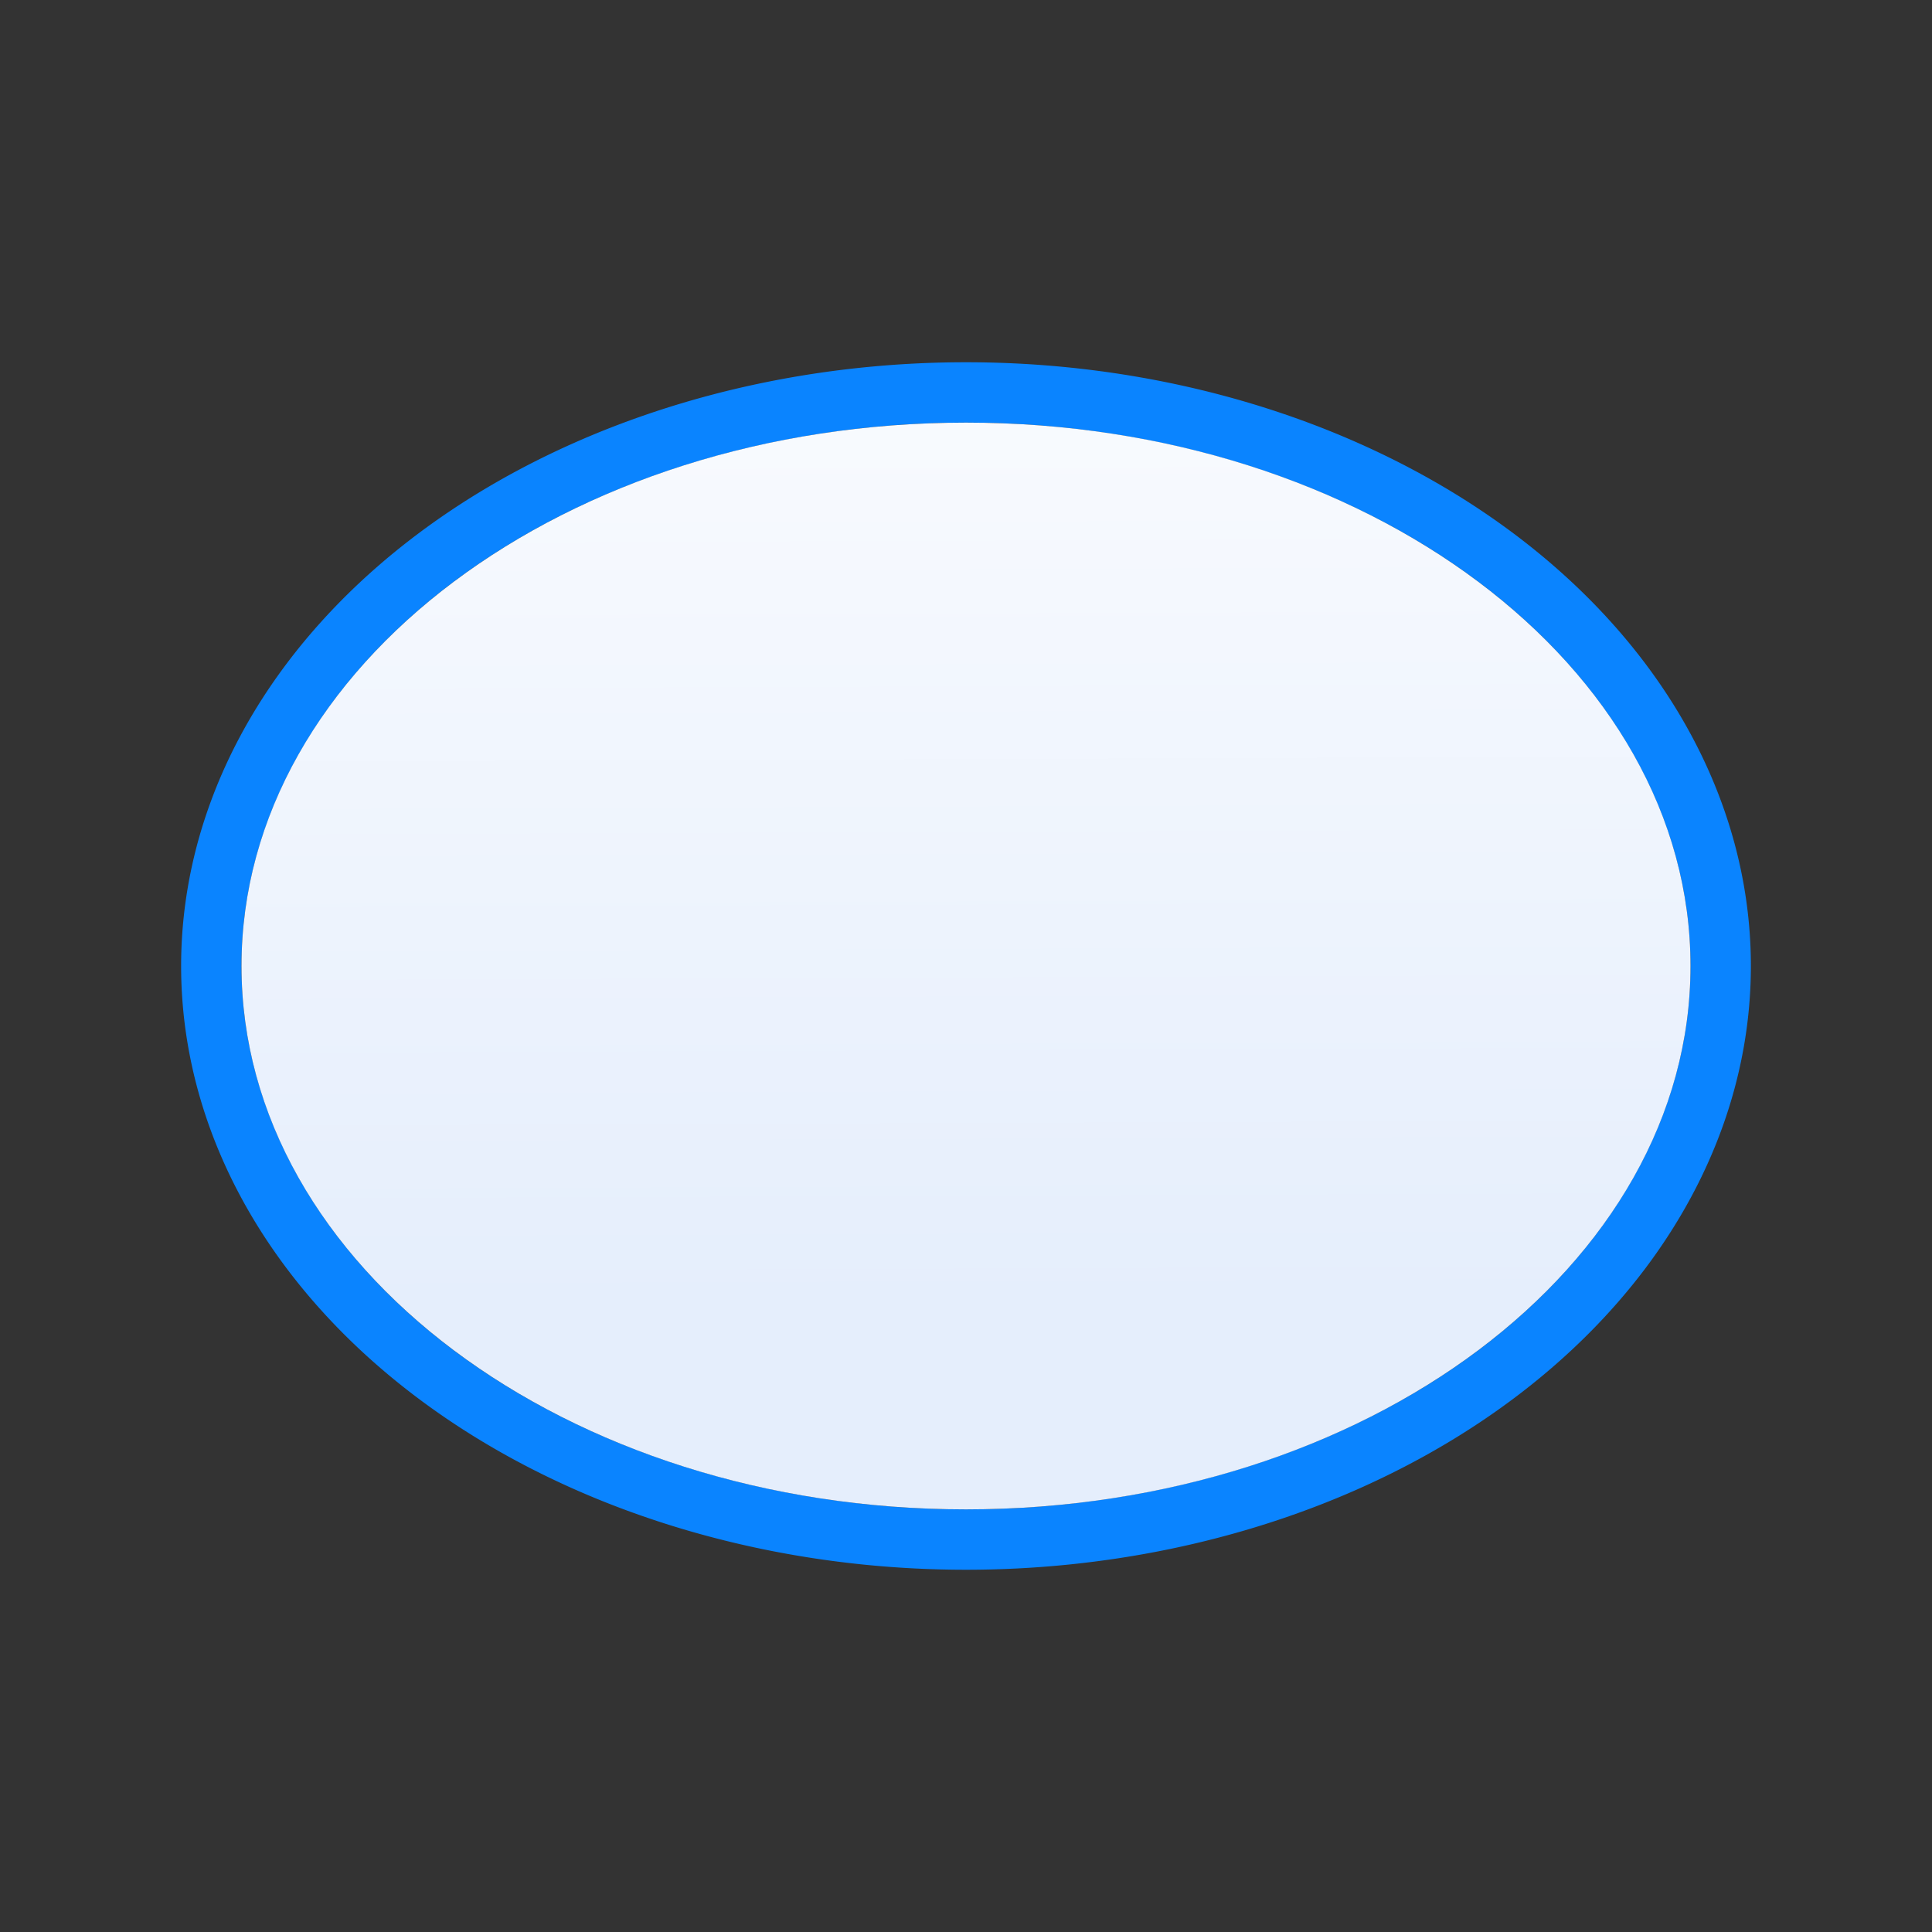 <svg viewBox="0 0 32 32" xmlns="http://www.w3.org/2000/svg" xmlns:xlink="http://www.w3.org/1999/xlink"><rect x="0" y="0" width="32" height="32" fill="#333333" stroke="none"/><linearGradient id="a" gradientUnits="userSpaceOnUse" x1="-41.695" x2="-41.763" y1="21.831" y2="3.746"><stop offset="0" stop-color="#e5eefc"/><stop offset="1" stop-color="#fcfdff"/></linearGradient><path d="m16 6a13 10 0 0 0 -13 10 13 10 0 0 0 13 10 13 10 0 0 0 13-10 13 10 0 0 0 -13-10zm0 1a12 9 0 0 1 12 9 12 9 0 0 1 -12 9 12 9 0 0 1 -12-9 12 9 0 0 1 12-9z" fill="#0a84ff"/><path d="m16 7c6.627 0 12 4.029 12 9s-5.373 9-12 9-12-4.029-12-9 5.373-9 12-9z" fill="url(#a)"/></svg>